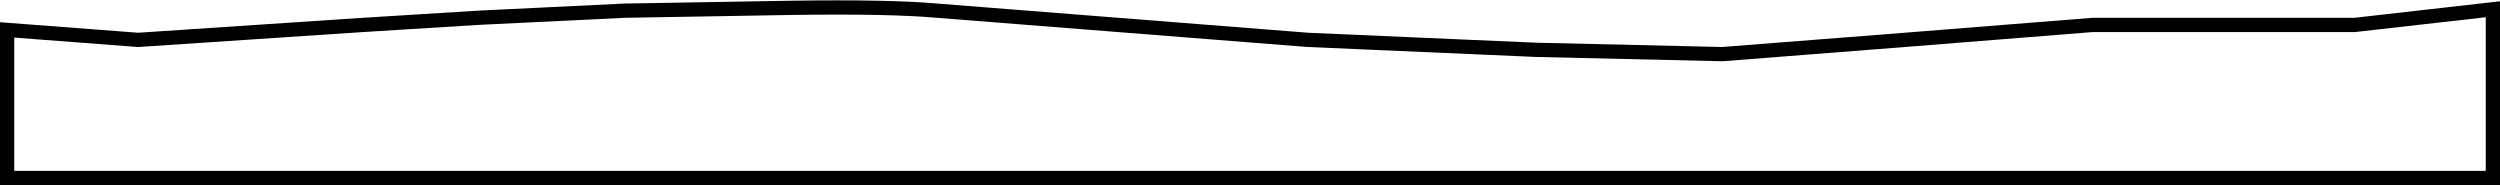 <?xml version="1.0" encoding="UTF-8" standalone="no"?>
<svg xmlns:xlink="http://www.w3.org/1999/xlink" height="13.0px" width="175.55px" xmlns="http://www.w3.org/2000/svg">
  <g transform="matrix(1.0, 0.0, 0.0, 1.0, 87.95, -34.0)">
    <path d="M87.1 34.65 L87.1 46.5 -87.45 46.5 -87.45 36.1 -78.25 36.8 -62.45 35.75 -54.4 35.25 -44.1 34.75 -32.35 34.55 Q-25.5 34.45 -22.15 34.75 L3.9 36.8 19.95 37.5 33.0 37.8 45.8 36.8 59.0 35.75 77.4 35.75 87.1 34.65" fill="#ffffff" fill-opacity="0.0" fill-rule="evenodd" stroke="none"/>
    <path d="M87.1 34.65 L77.4 35.75 59.0 35.75 45.8 36.8 33.0 37.8 19.95 37.5 3.9 36.8 -22.15 34.75 Q-25.5 34.45 -32.35 34.55 L-44.1 34.75 -54.4 35.25 -62.45 35.75 -78.25 36.8 -87.45 36.1 -87.45 46.5 87.1 46.5 87.1 34.65 Z" fill="none" stroke="#000000" stroke-linecap="butt" stroke-linejoin="miter-clip" stroke-miterlimit="10.0" stroke-width="1.0"/>
  </g>
</svg>
